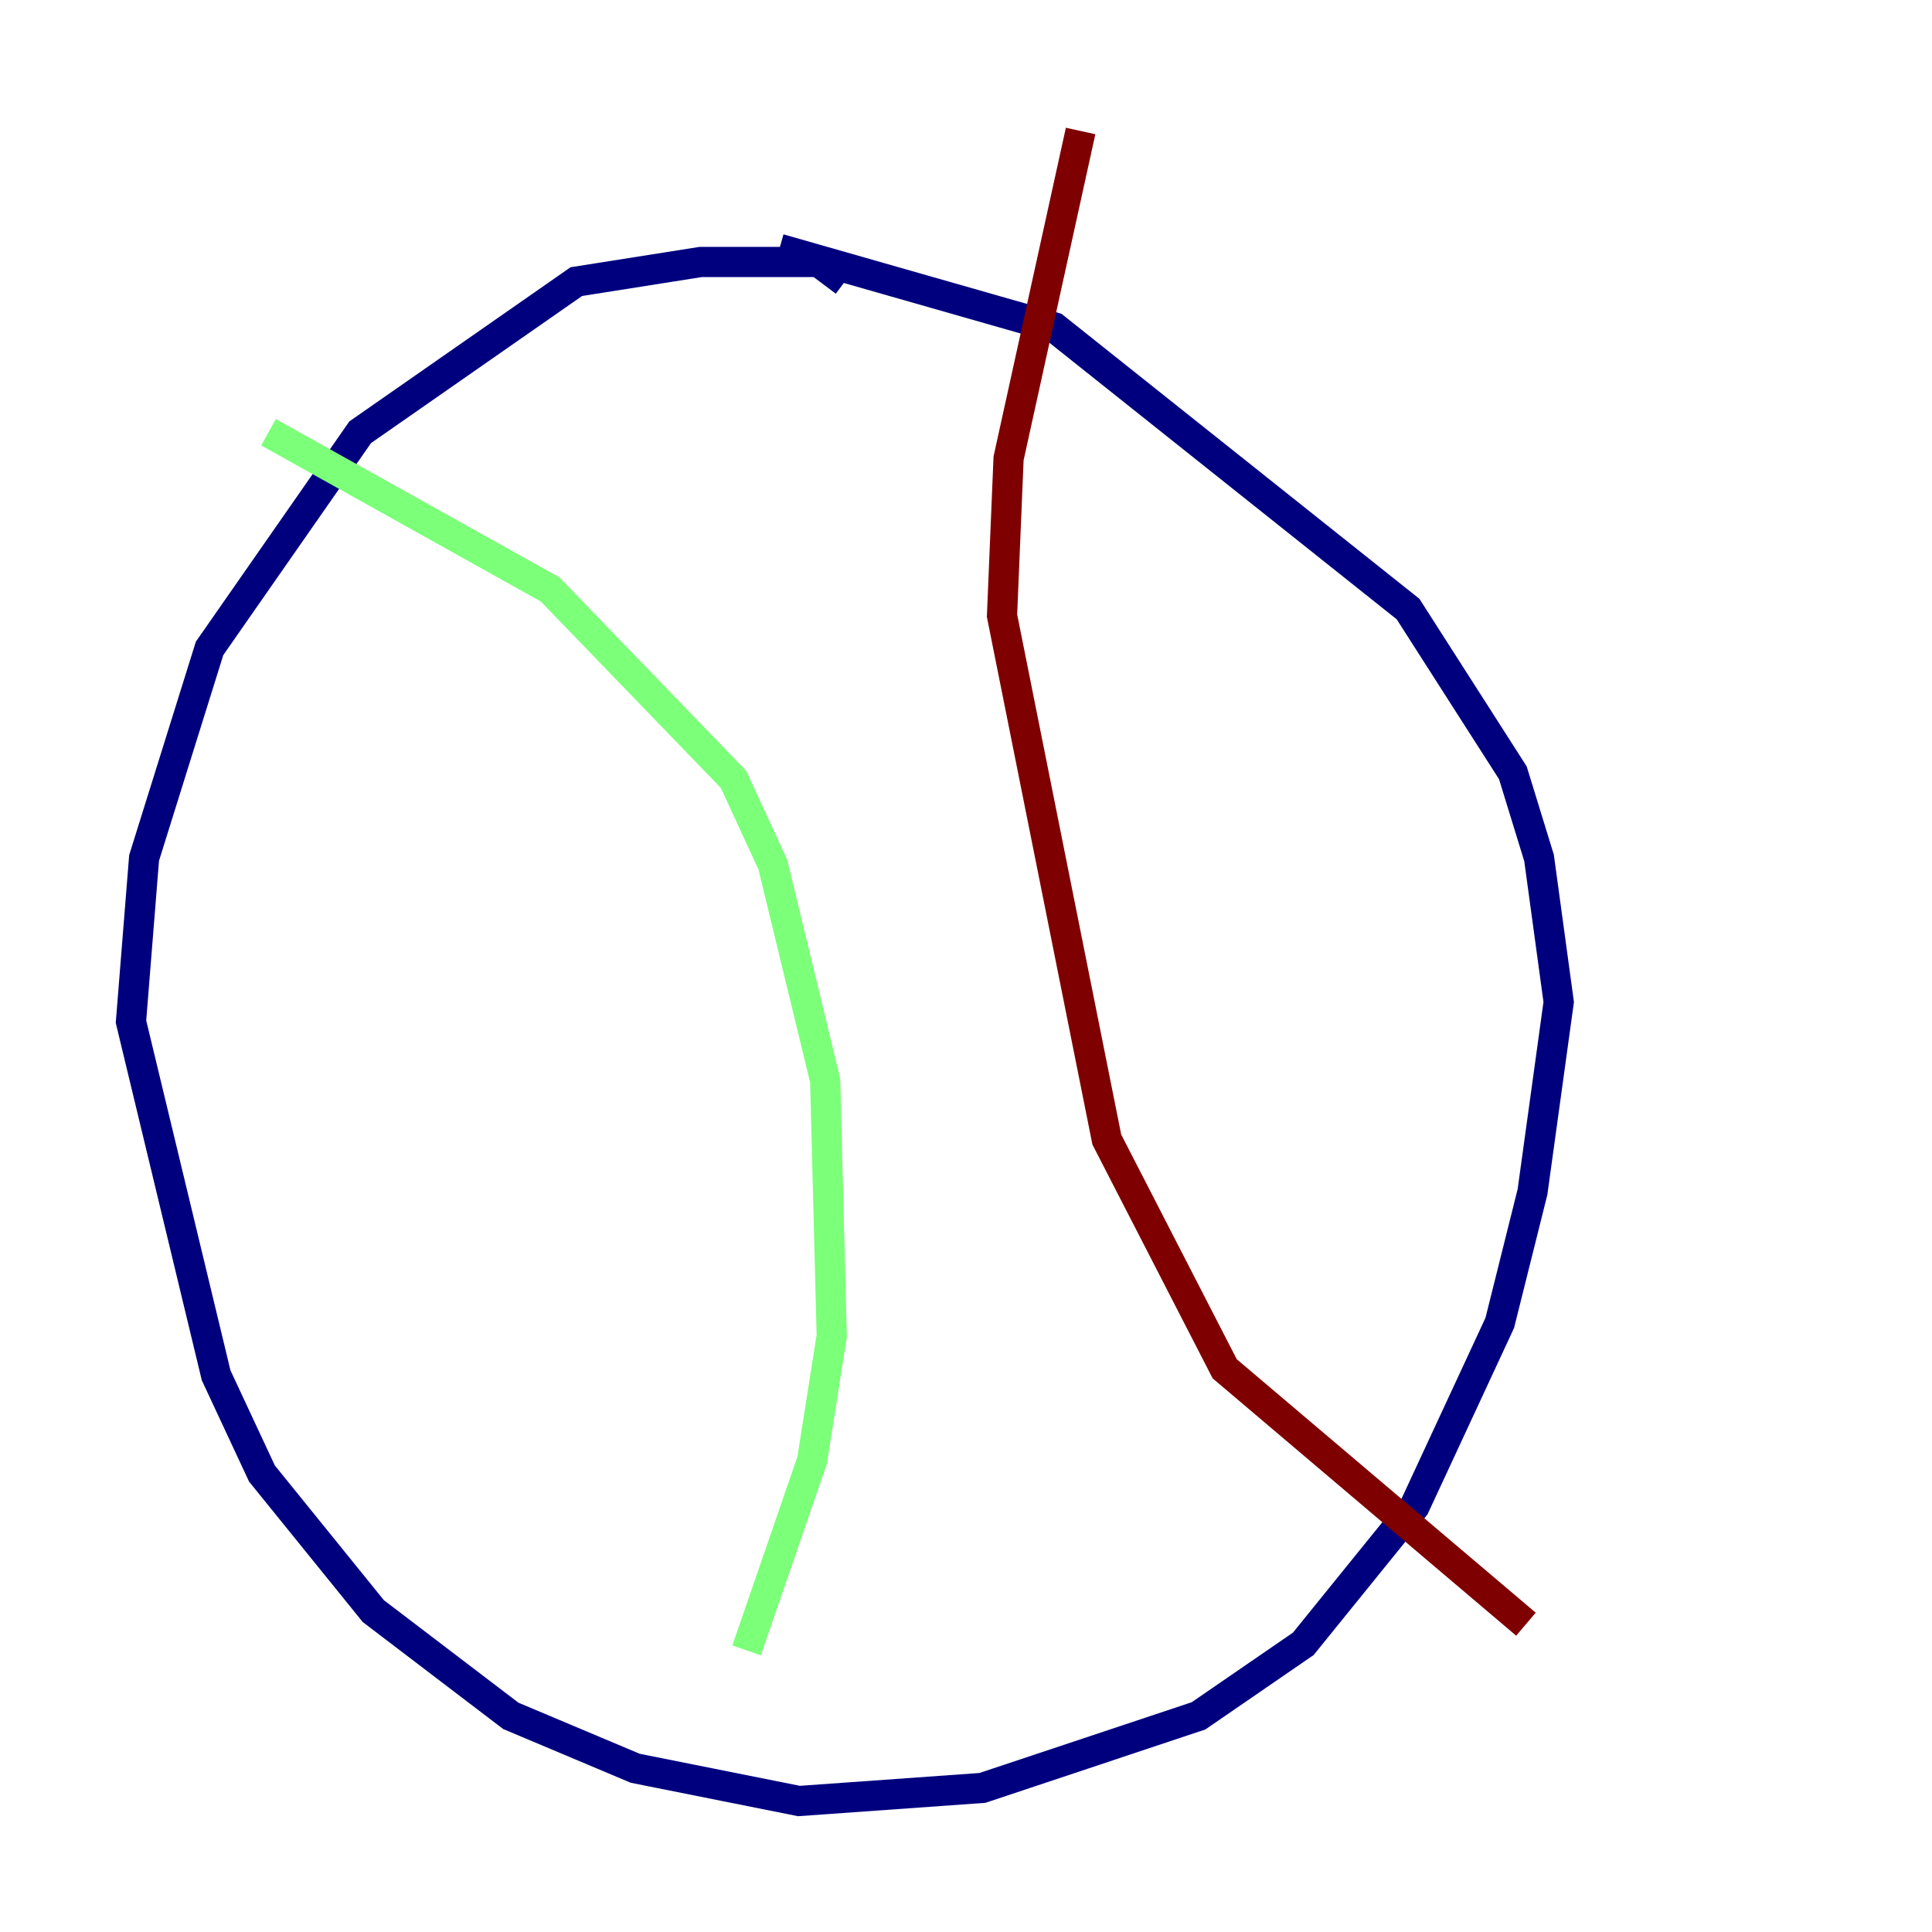 <?xml version="1.0" encoding="utf-8" ?>
<svg baseProfile="tiny" height="128" version="1.2" viewBox="0,0,128,128" width="128" xmlns="http://www.w3.org/2000/svg" xmlns:ev="http://www.w3.org/2001/xml-events" xmlns:xlink="http://www.w3.org/1999/xlink"><defs /><polyline fill="none" points="55.973,18.658 54.237,17.356 46.427,17.356 38.183,18.658 23.864,28.637 13.885,42.956 9.546,56.841 8.678,67.688 14.319,91.119 17.356,97.627 24.732,106.739 33.844,113.681 42.088,117.153 52.936,119.322 65.085,118.454 79.403,113.681 86.346,108.909 93.722,99.797 99.363,87.647 101.532,78.969 103.268,66.386 101.966,56.841 100.231,51.2 93.288,40.352 69.858,21.695 51.634,16.488" stroke="#00007f" stroke-width="2" /><polyline fill="none" points="17.79,28.637 36.447,39.051 48.597,51.634 51.2,57.275 54.671,71.593 55.105,88.515 53.803,96.759 49.464,109.342" stroke="#7cff79" stroke-width="2" /><polyline fill="none" points="71.593,8.678 66.82,30.373 66.386,40.786 73.329,75.498 81.139,90.685 101.098,107.607" stroke="#7f0000" stroke-width="2" /></svg>